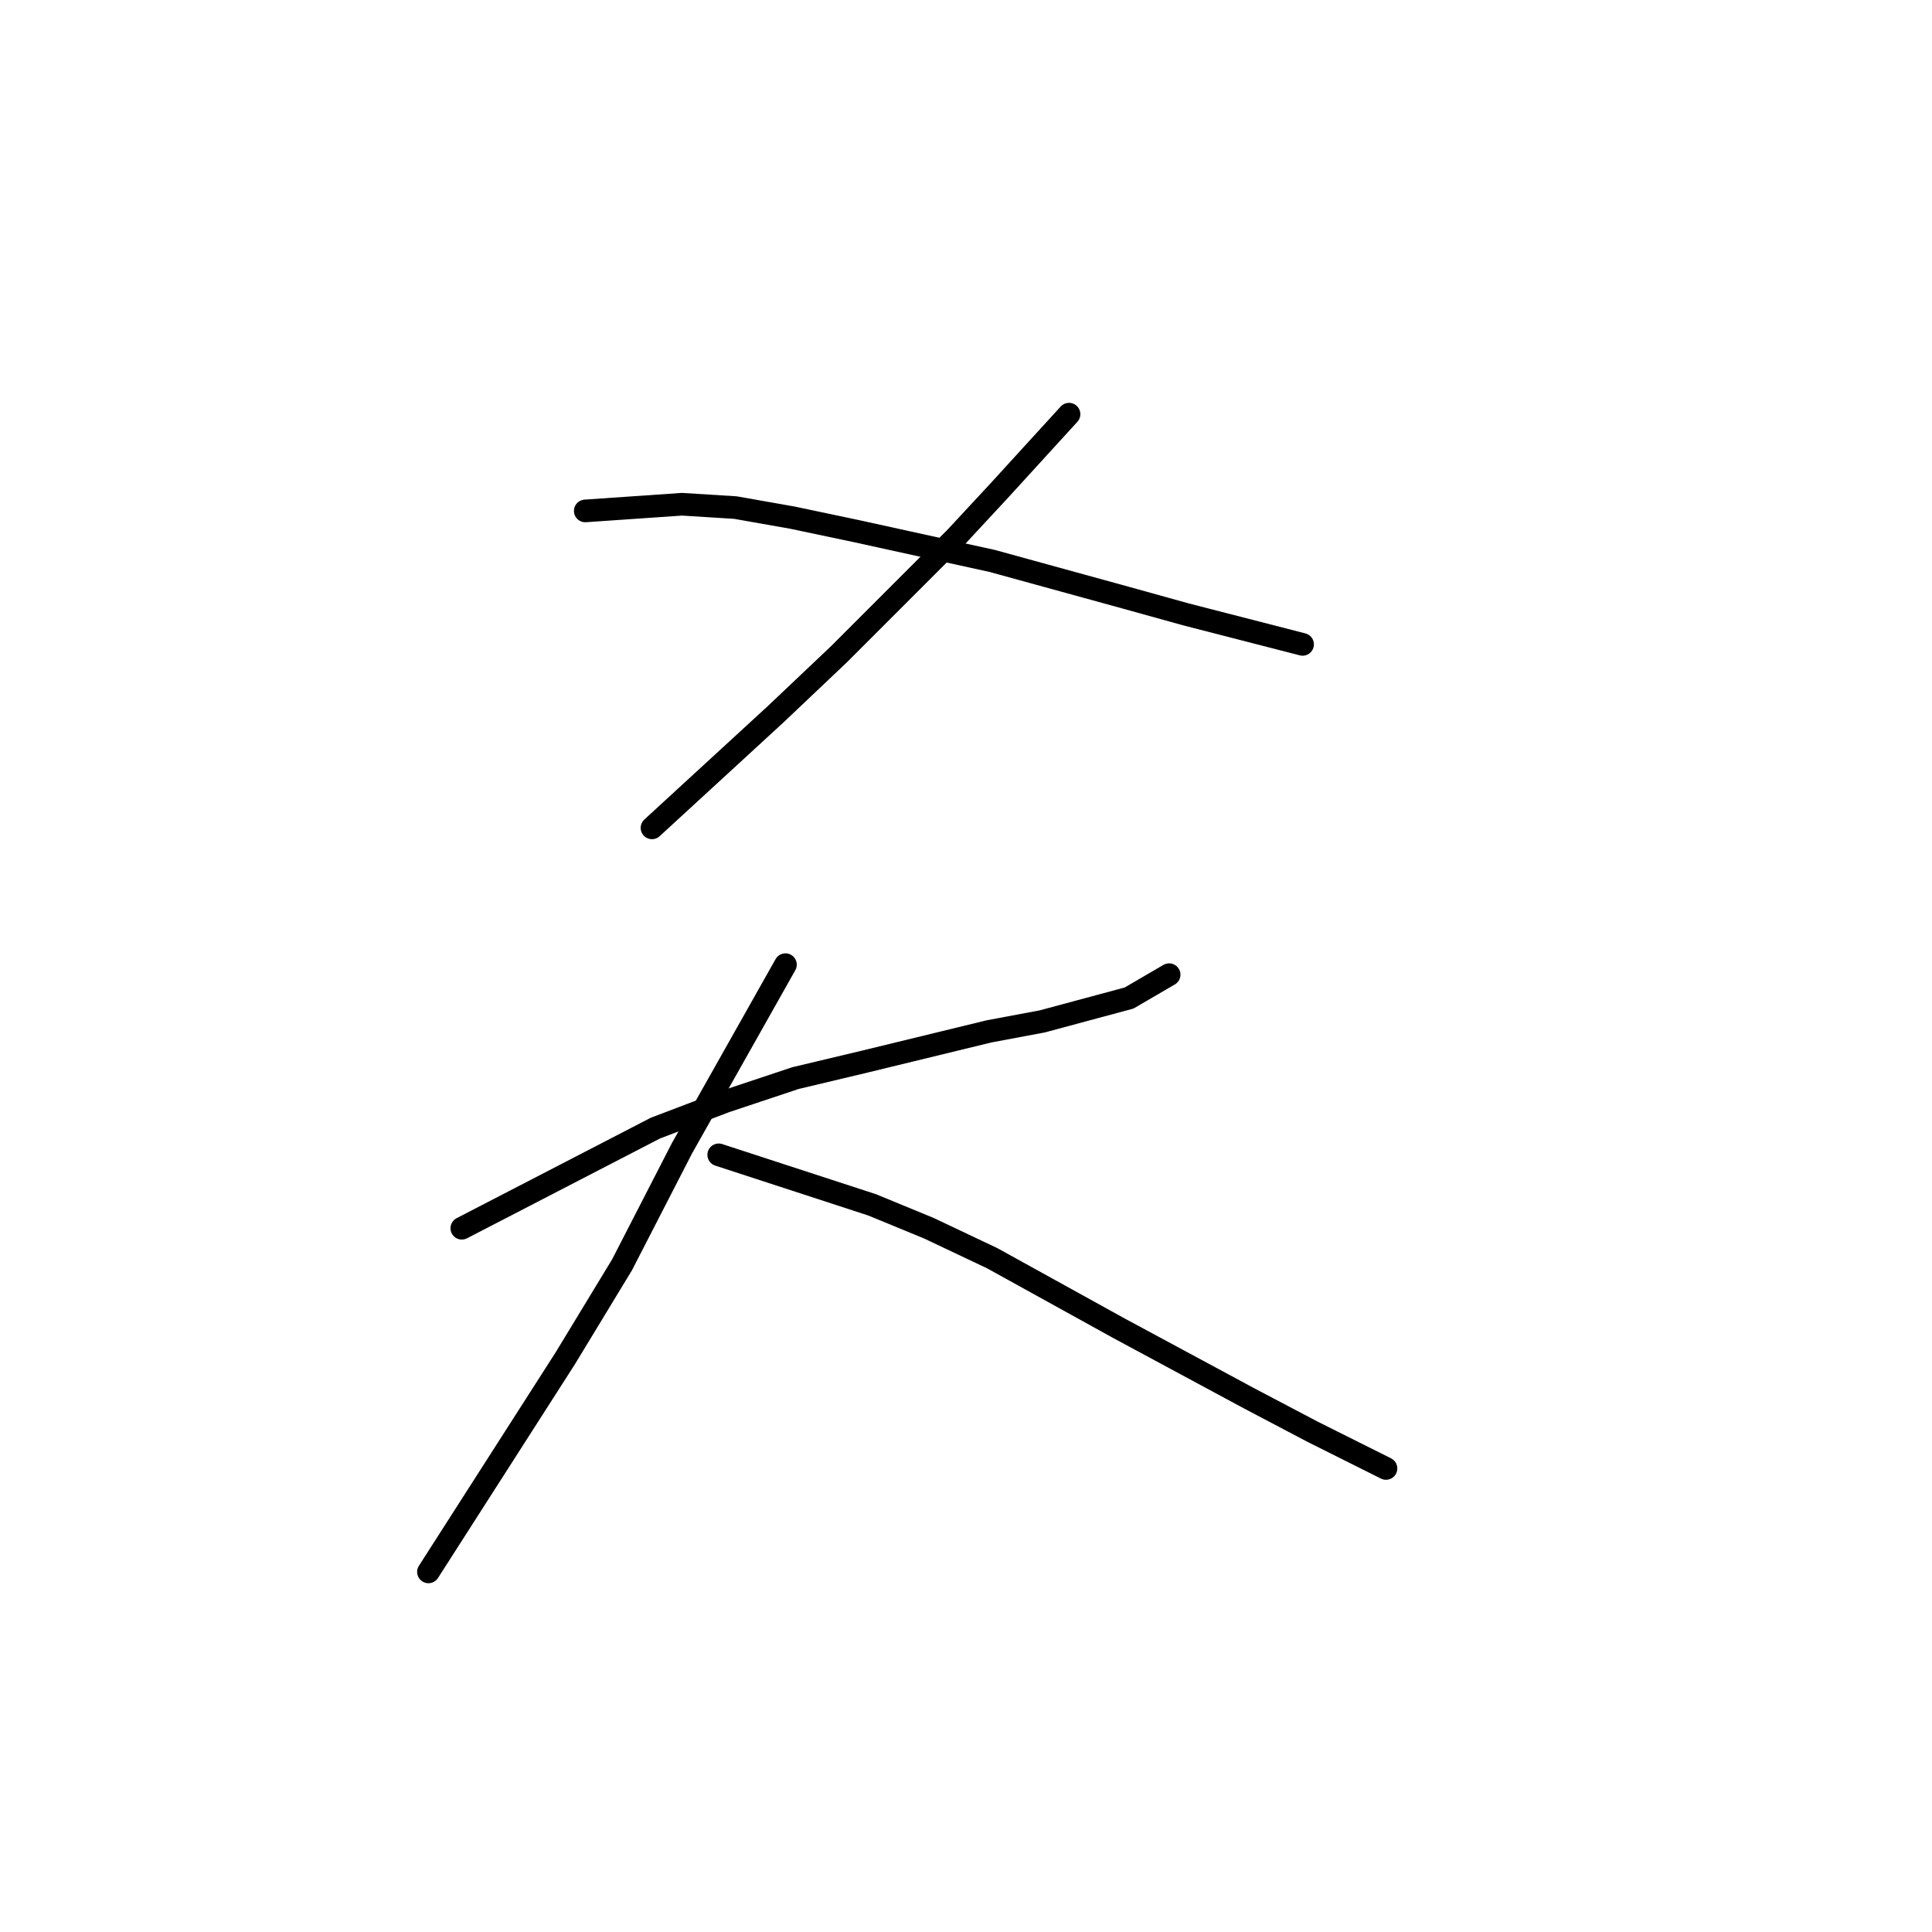 <?xml version="1.0" standalone="no"?>
    <svg width="256" height="256" xmlns="http://www.w3.org/2000/svg" version="1.1">
    <polyline stroke="black" stroke-width="3" stroke-linecap="round" fill="transparent" stroke-linejoin="round" points="141.653 54.879 132.369 65.047 126.622 71.236 111.149 86.709 102.75 94.667 86.392 109.697 86.392 109.697 " />
        <polyline stroke="black" stroke-width="3" stroke-linecap="round" fill="transparent" stroke-linejoin="round" points="77.551 67.699 90.371 66.815 97.445 67.257 104.96 68.583 113.36 70.352 131.485 74.331 149.169 79.194 157.126 81.404 172.599 85.383 172.599 85.383 " />
        <polyline stroke="black" stroke-width="3" stroke-linecap="round" fill="transparent" stroke-linejoin="round" points="61.194 162.748 86.835 149.485 96.118 145.949 105.402 142.854 114.686 140.644 131.043 136.665 138.117 135.338 149.611 132.244 154.916 129.149 154.916 129.149 " />
        <polyline stroke="black" stroke-width="3" stroke-linecap="round" fill="transparent" stroke-linejoin="round" points="104.076 127.823 90.371 152.138 82.414 167.611 74.898 179.989 56.773 208.283 56.773 208.283 " />
        <polyline stroke="black" stroke-width="3" stroke-linecap="round" fill="transparent" stroke-linejoin="round" points="95.234 153.022 115.57 159.653 123.086 162.748 131.485 166.727 148.285 176.01 165.526 185.294 173.926 189.715 183.651 194.578 183.651 194.578 " />
        </svg>